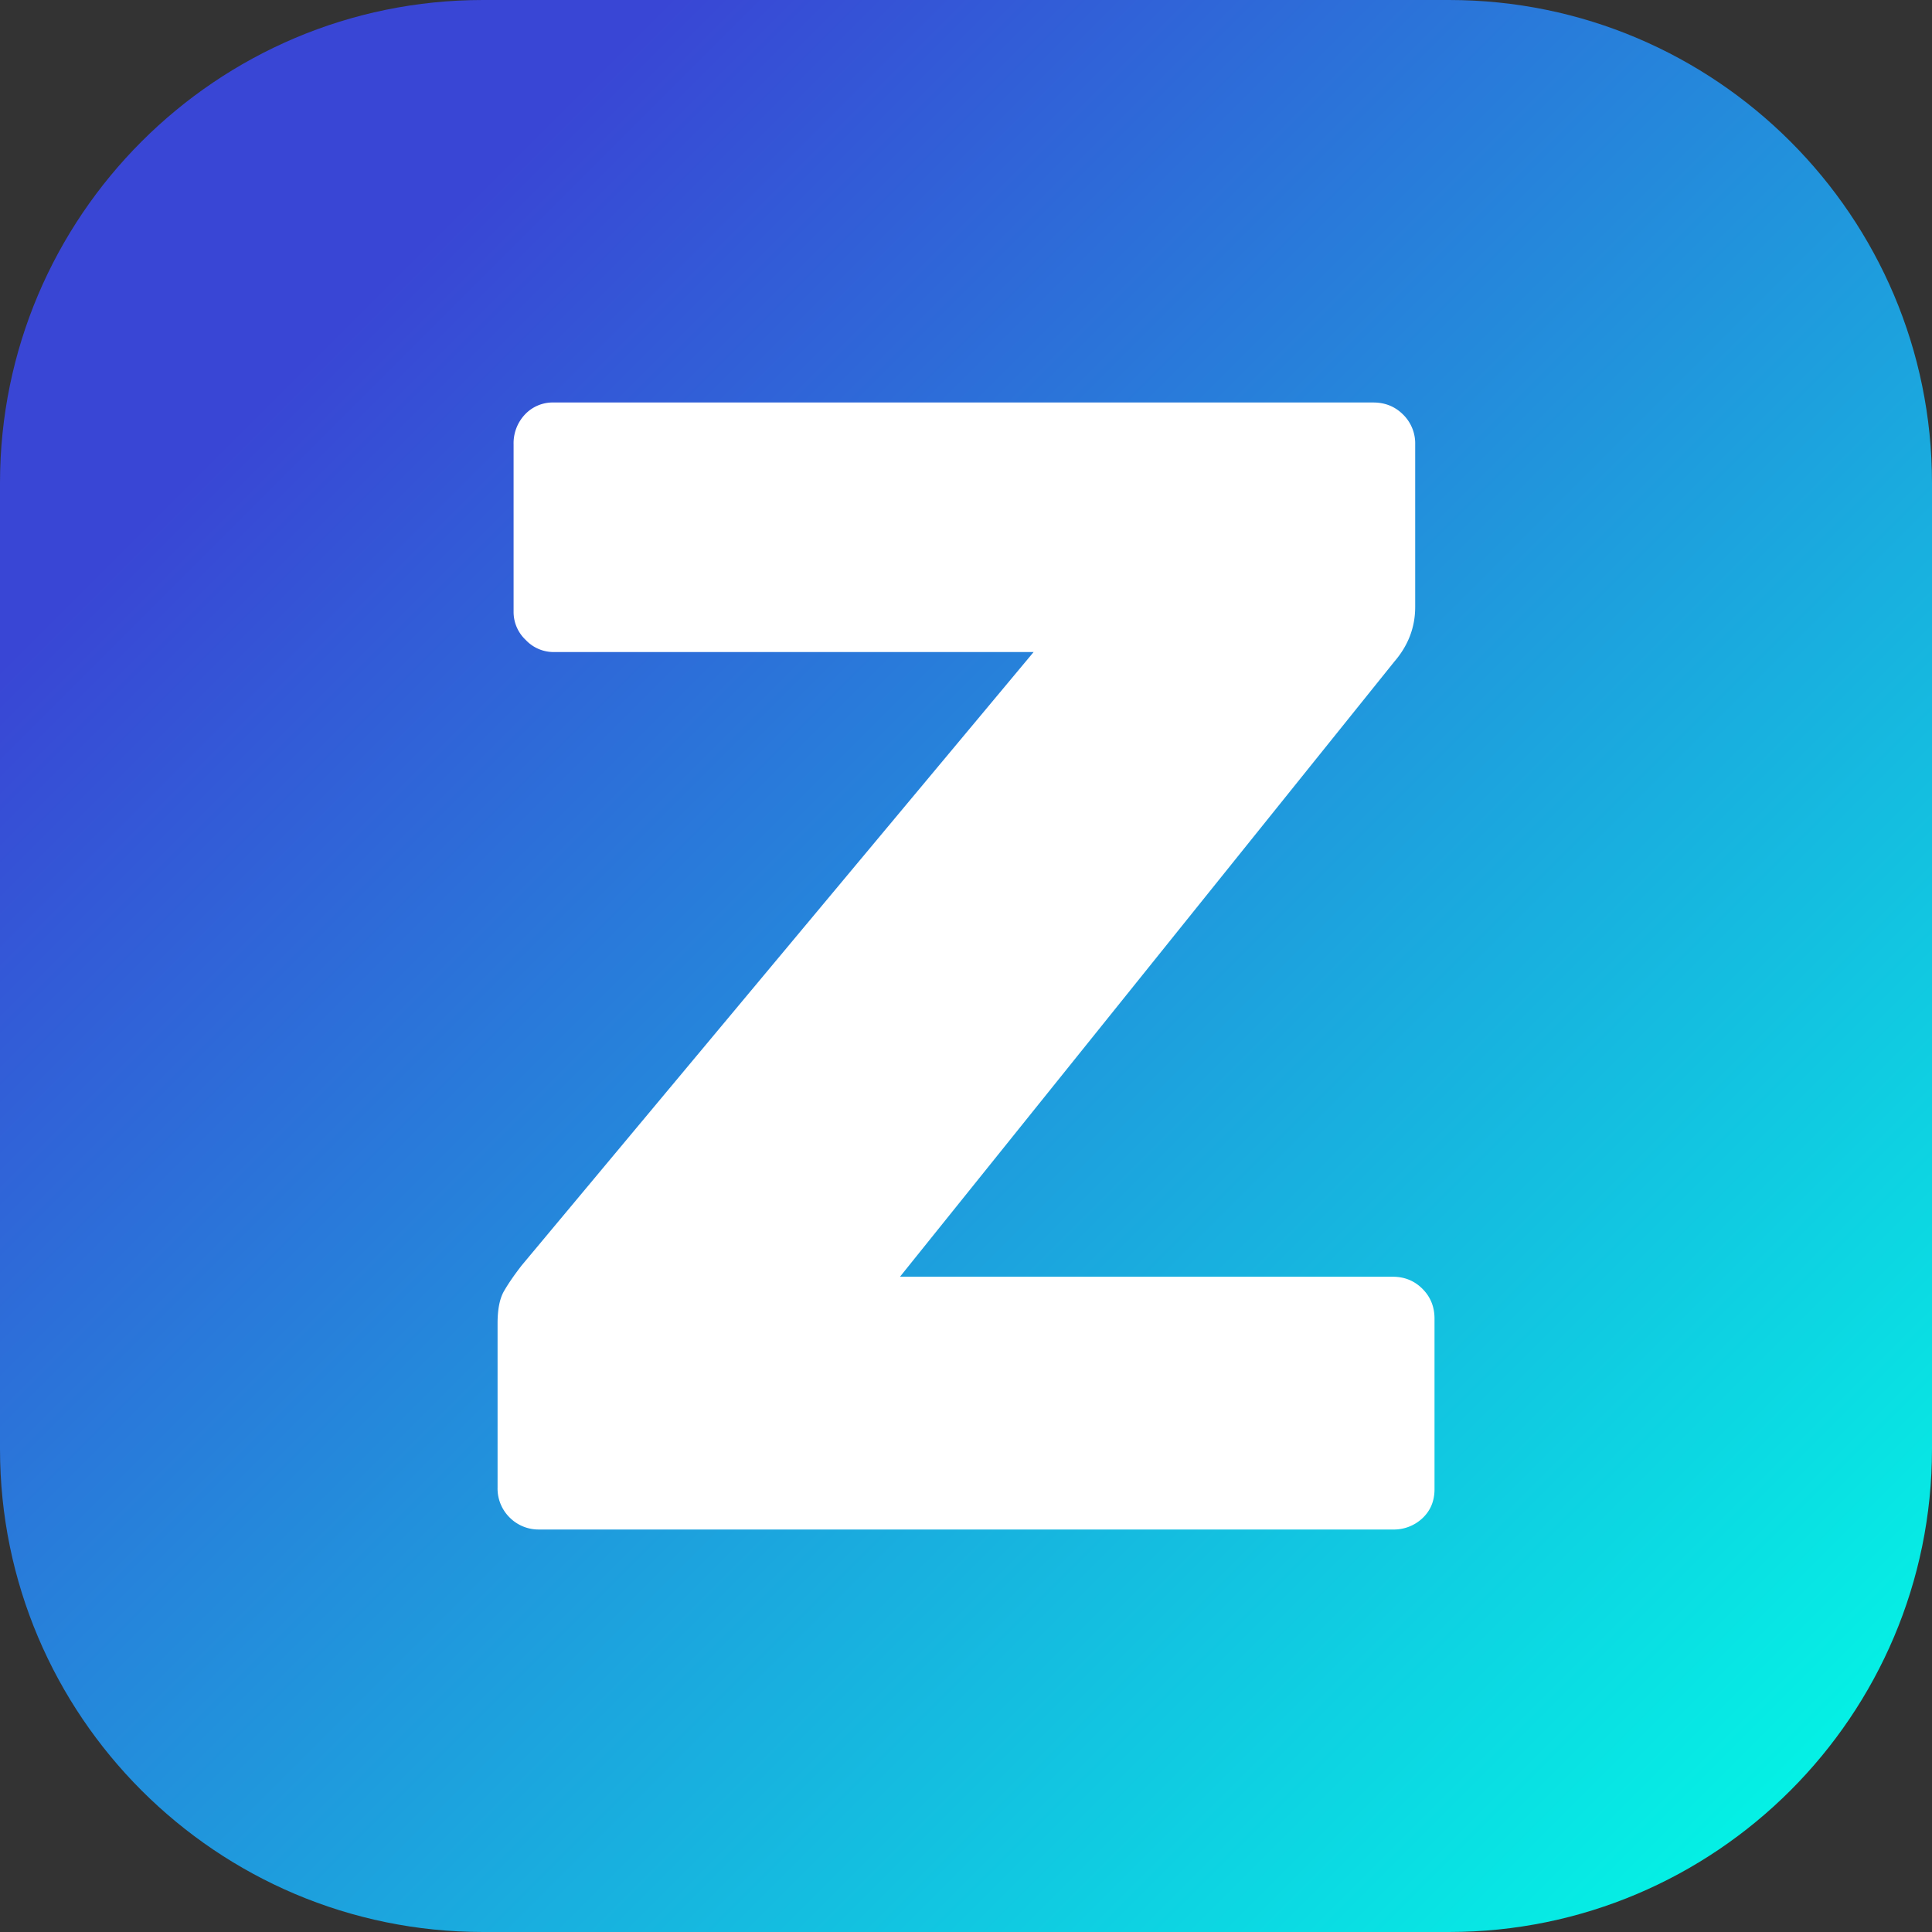 <svg xmlns="http://www.w3.org/2000/svg" fill-rule="evenodd" stroke-linejoin="round" stroke-miterlimit="2" clip-rule="evenodd" viewBox="0 0 24 24"><rect x="0" y="0" width="24" height="24" fill="#333333" stroke="none"/><path fill="url(#_Linear1)" d="M24 6c0-3.311-2.689-6-6-6H6C2.689 0 0 2.689 0 6v12c0 3.311 2.689 6 6 6h12c3.311 0 6-2.689 6-6V6z"/><path fill="#fff" fill-rule="nonzero" d="M6.7 19a.506.506 0 0 1-.37-.15.505.505 0 0 1-.149-.37v-2.04c0-.174.026-.307.079-.4.054-.094.127-.2.22-.32l6.36-7.62H6.881a.475.475 0 0 1-.35-.15.476.476 0 0 1-.151-.35V5.52a.52.52 0 0 1 .14-.37.474.474 0 0 1 .361-.15H17.06c.146 0 .27.05.37.15a.502.502 0 0 1 .15.37v2.02c0 .253-.087.48-.26.68l-6.14 7.64h6.12c.147 0 .27.05.37.15.1.1.15.223.15.37v2.12c0 .146-.05.266-.15.36a.518.518 0 0 1-.37.14H6.7z"/><defs><linearGradient id="_Linear1" x2="1" gradientTransform="matrix(20 20 -20 20 4 4)" gradientUnits="userSpaceOnUse"><stop offset="0" stop-color="#3946d5"/><stop offset="1" stop-color="#00ffe6"/></linearGradient></defs></svg>